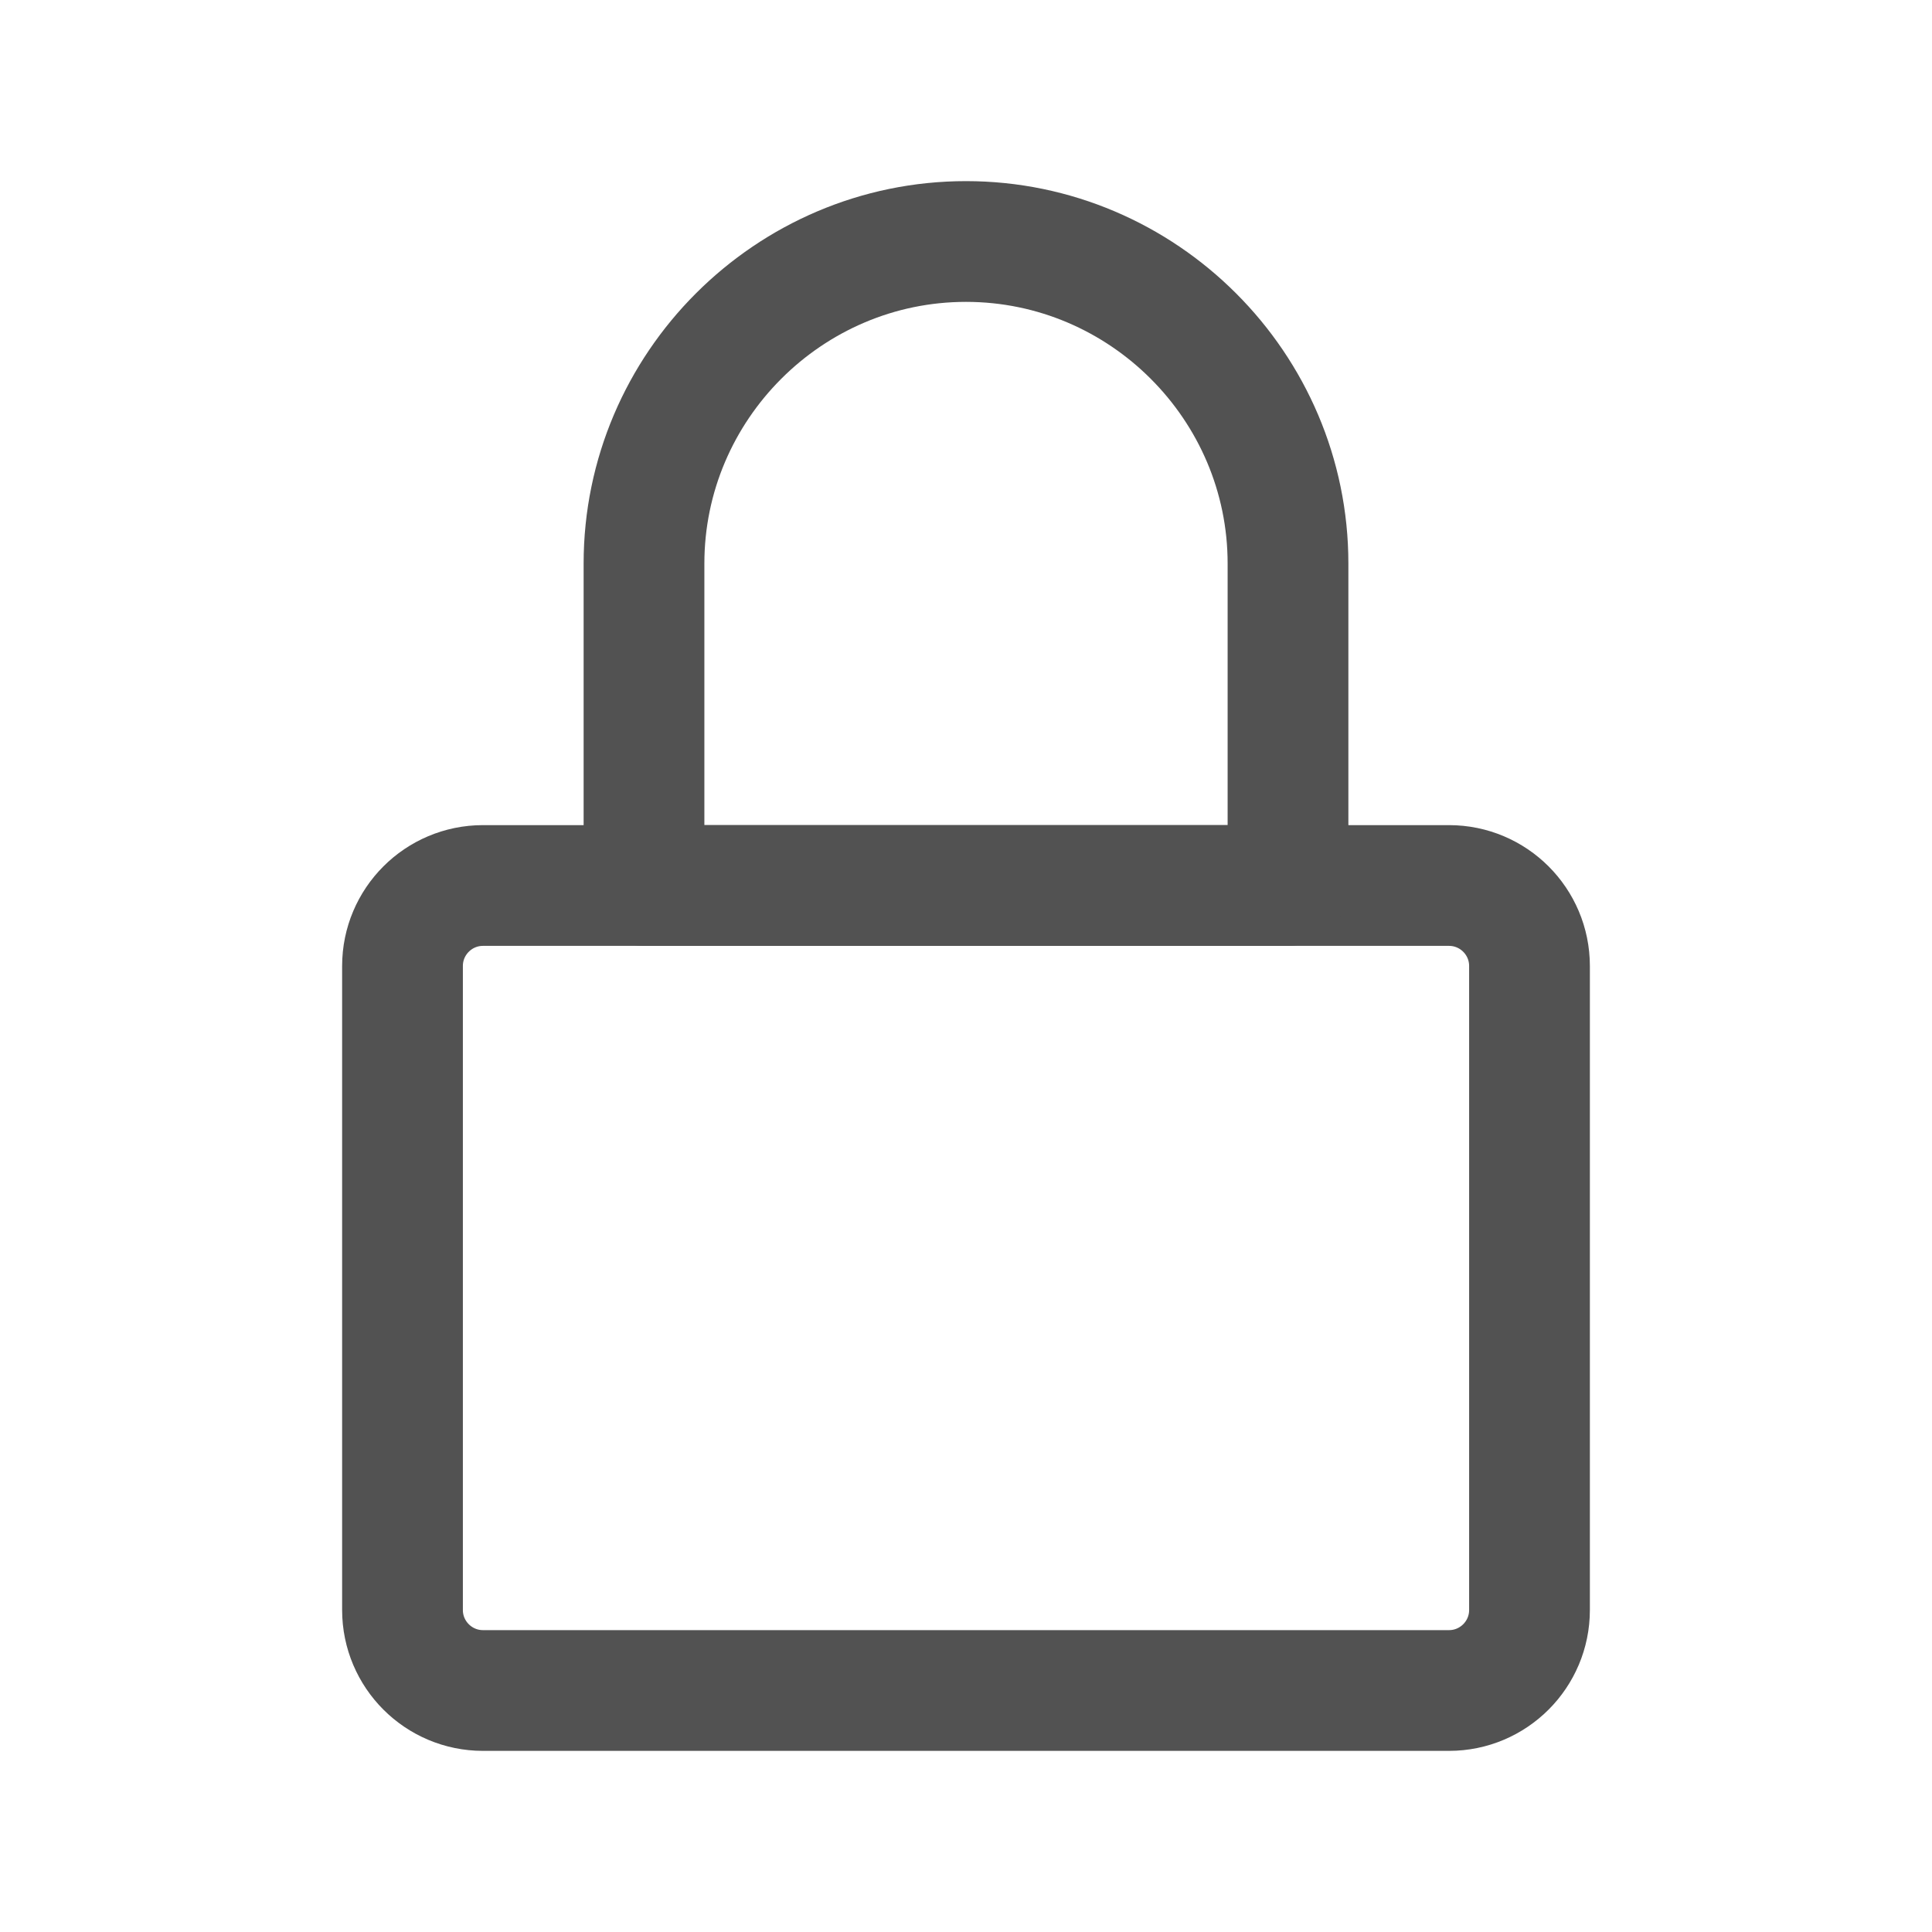 <svg width="24" height="24" viewBox="0 0 24 24" fill="none" xmlns="http://www.w3.org/2000/svg">
<path d="M18 11H6C5.448 11 5 11.448 5 12V20C5 20.552 5.448 21 6 21H18C18.552 21 19 20.552 19 20V12C19 11.448 18.552 11 18 11Z" stroke="#525252" stroke-width="1.5" stroke-miterlimit="10" stroke-linecap="round" stroke-linejoin="round"/>
<path d="M16 7V11H8V7C8 4.8 9.8 3 12 3C14.2 3 16 4.8 16 7Z" stroke="#525252" stroke-width="1.5" stroke-miterlimit="10" stroke-linecap="round" stroke-linejoin="round"/>
</svg>
